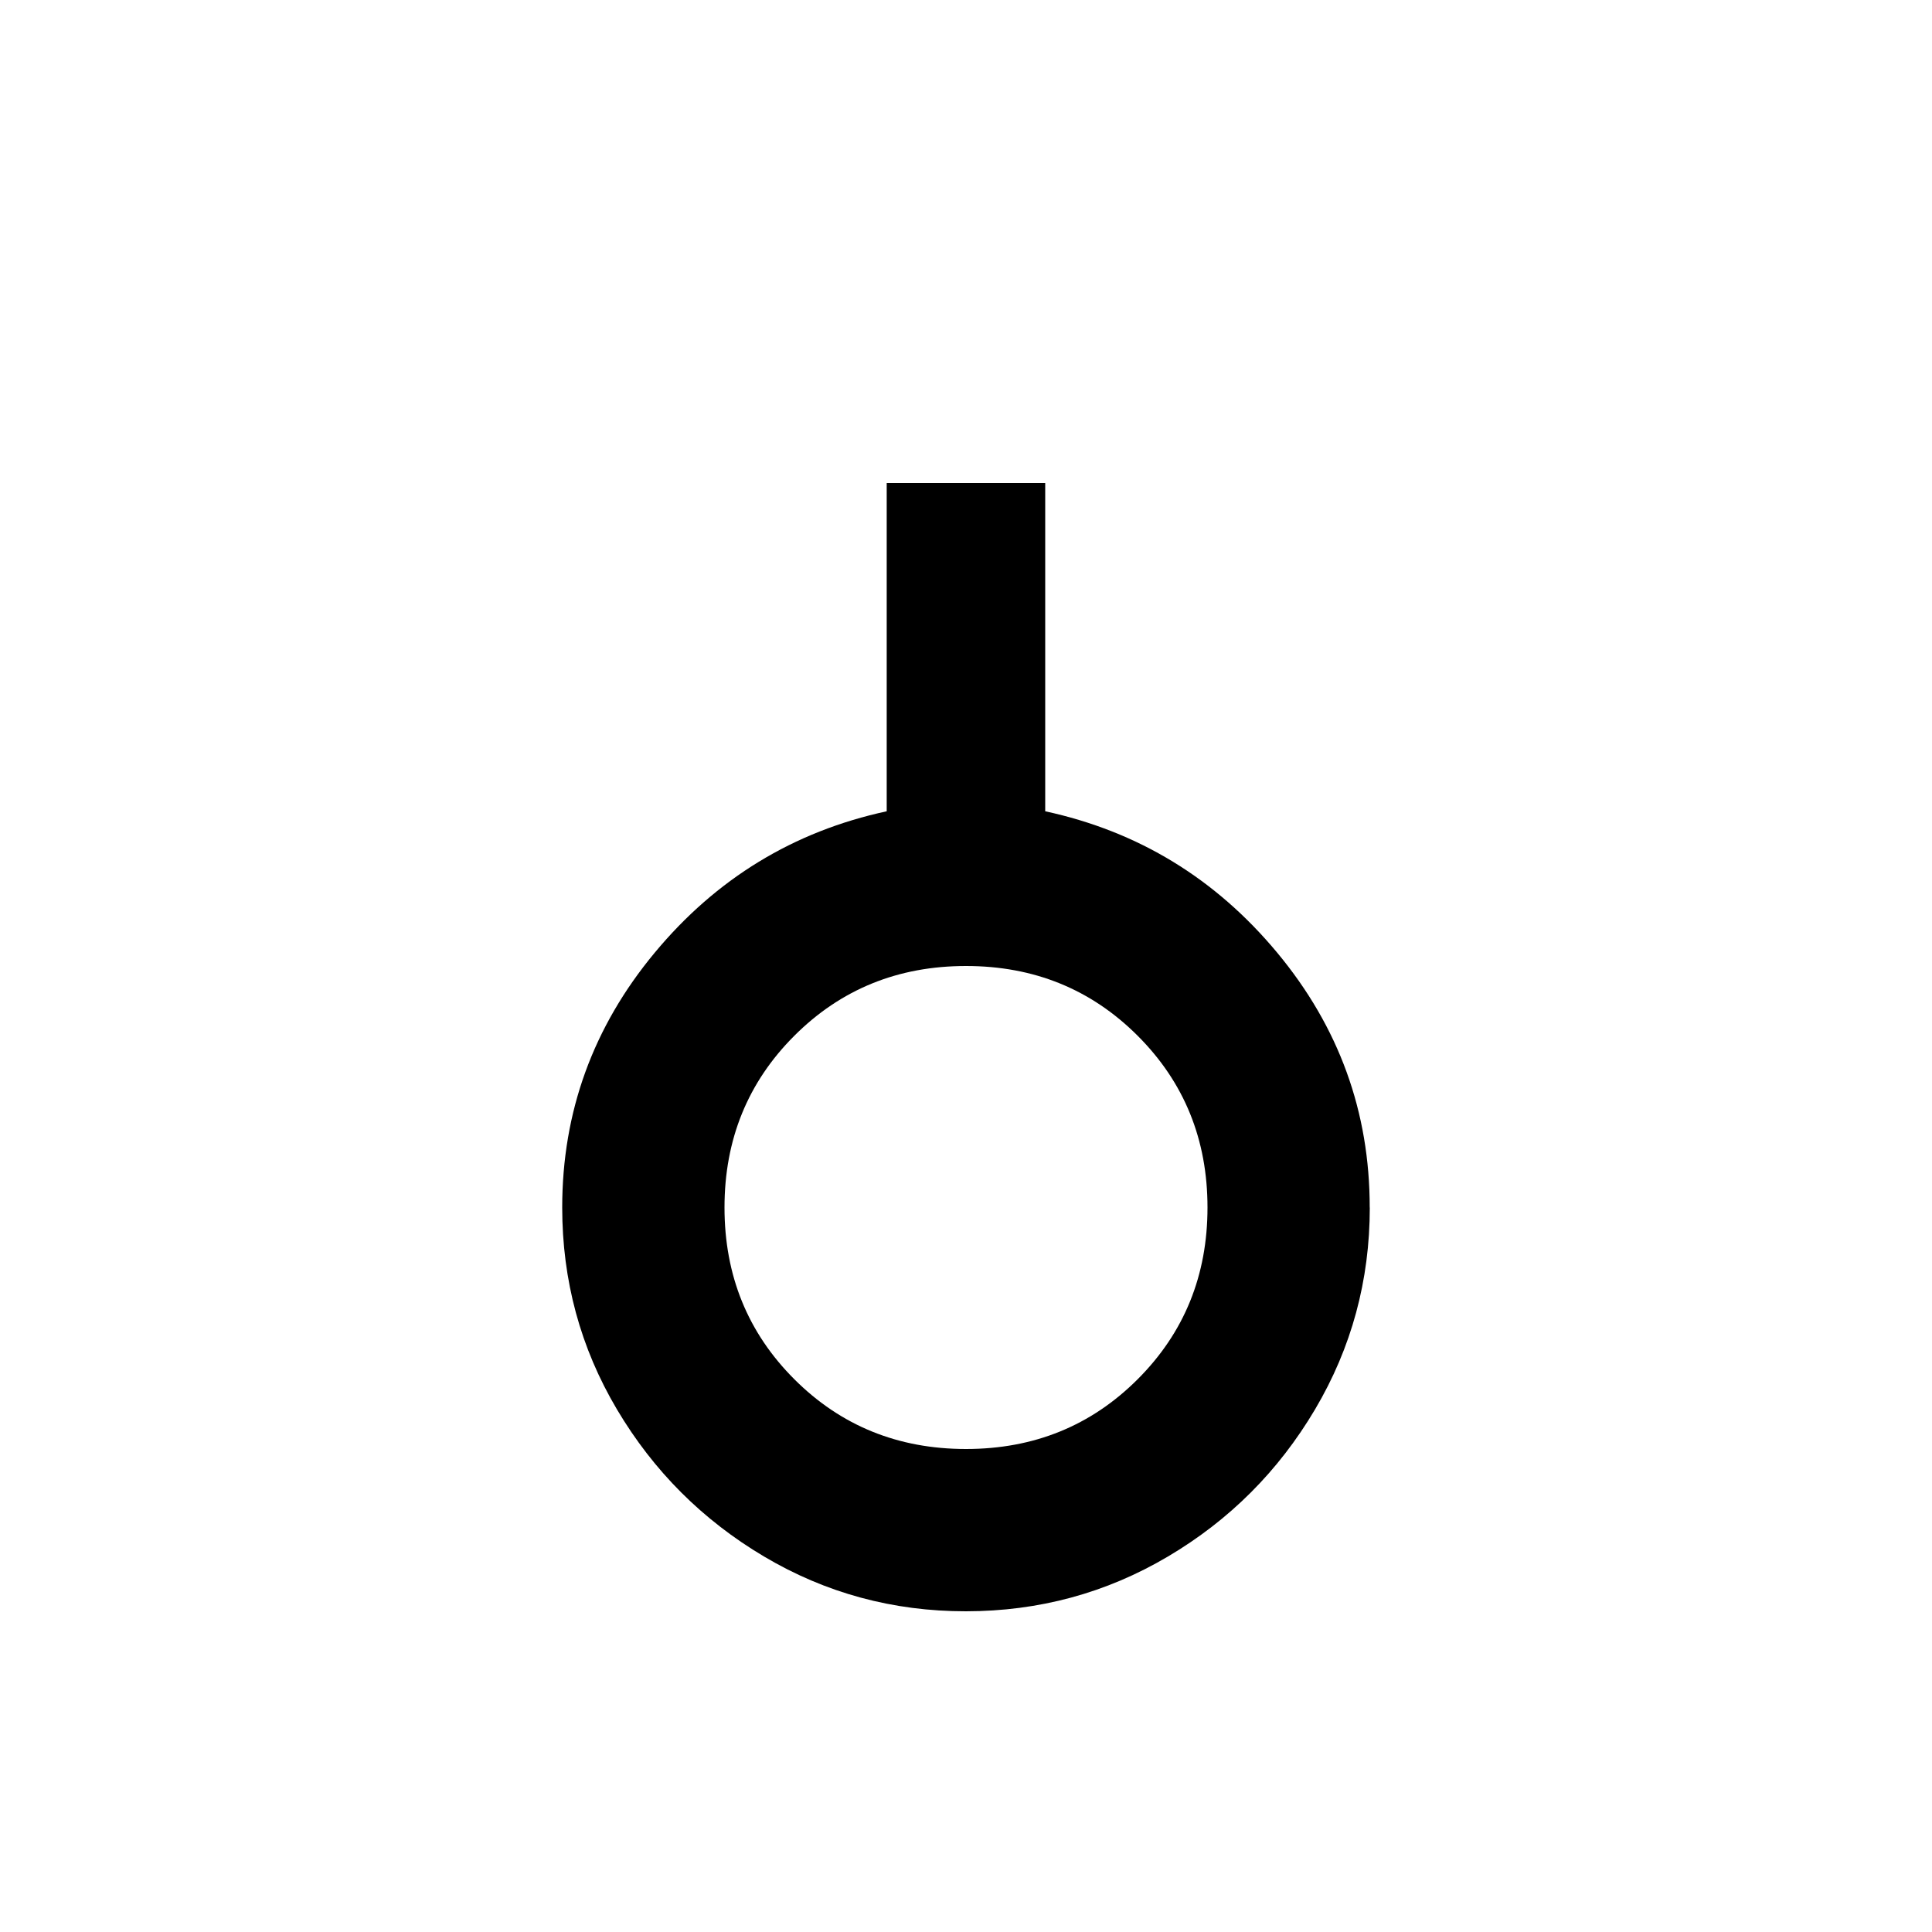 <!-- Generated by IcoMoon.io -->
<svg version="1.1" xmlns="http://www.w3.org/2000/svg" width="24" height="24" viewBox="0 0 24 24">
<title>source_commit_end</title>
<path d="M17.016 15q0 1.359-0.68 2.508t-1.828 1.828-2.508 0.68-2.508-0.68-1.828-1.828-0.68-2.508q0-1.781 1.148-3.164t2.883-1.758v-4.078h1.969v4.078q1.734 0.375 2.883 1.758t1.148 3.164zM12 12q-1.266 0-2.133 0.867t-0.867 2.133 0.867 2.133 2.133 0.867 2.133-0.867 0.867-2.133-0.867-2.133-2.133-0.867z"></path>
</svg>
